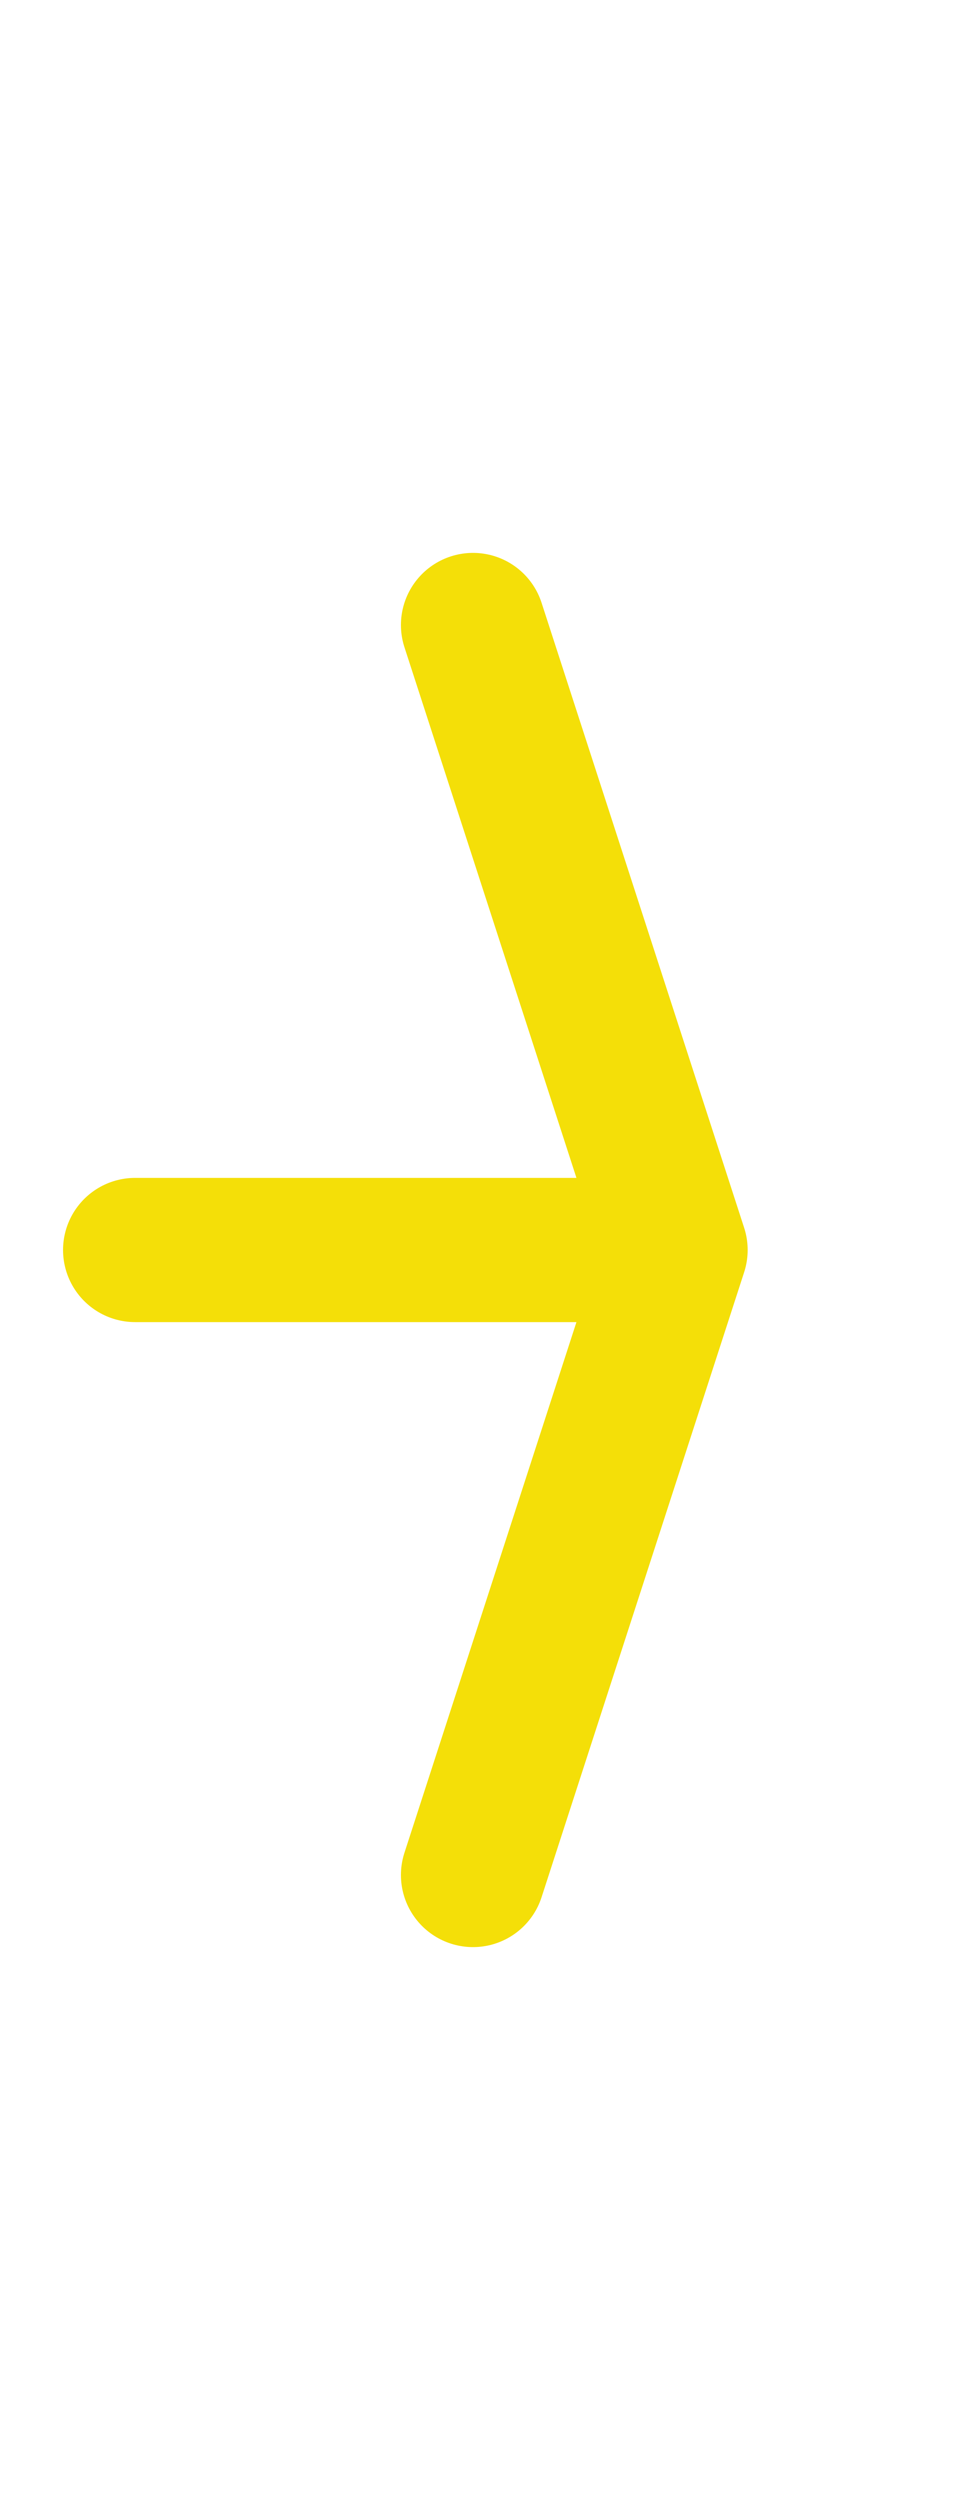 <svg width="5" height="13" viewBox="0 0 5 13" fill="none" xmlns="http://www.w3.org/2000/svg"><g clip-path="url(#clip0_76_489)"><path d="M0.703 6.5H3.515M3.515 6.5L2.461 3.25M3.515 6.5L2.461 9.75" stroke="#F4DF08" stroke-width="0.75" stroke-linecap="round" stroke-linejoin="round"/></g><defs><clipPath id="clip0_76_489"><rect width="4.218" height="13" fill="white"/></clipPath></defs></svg>